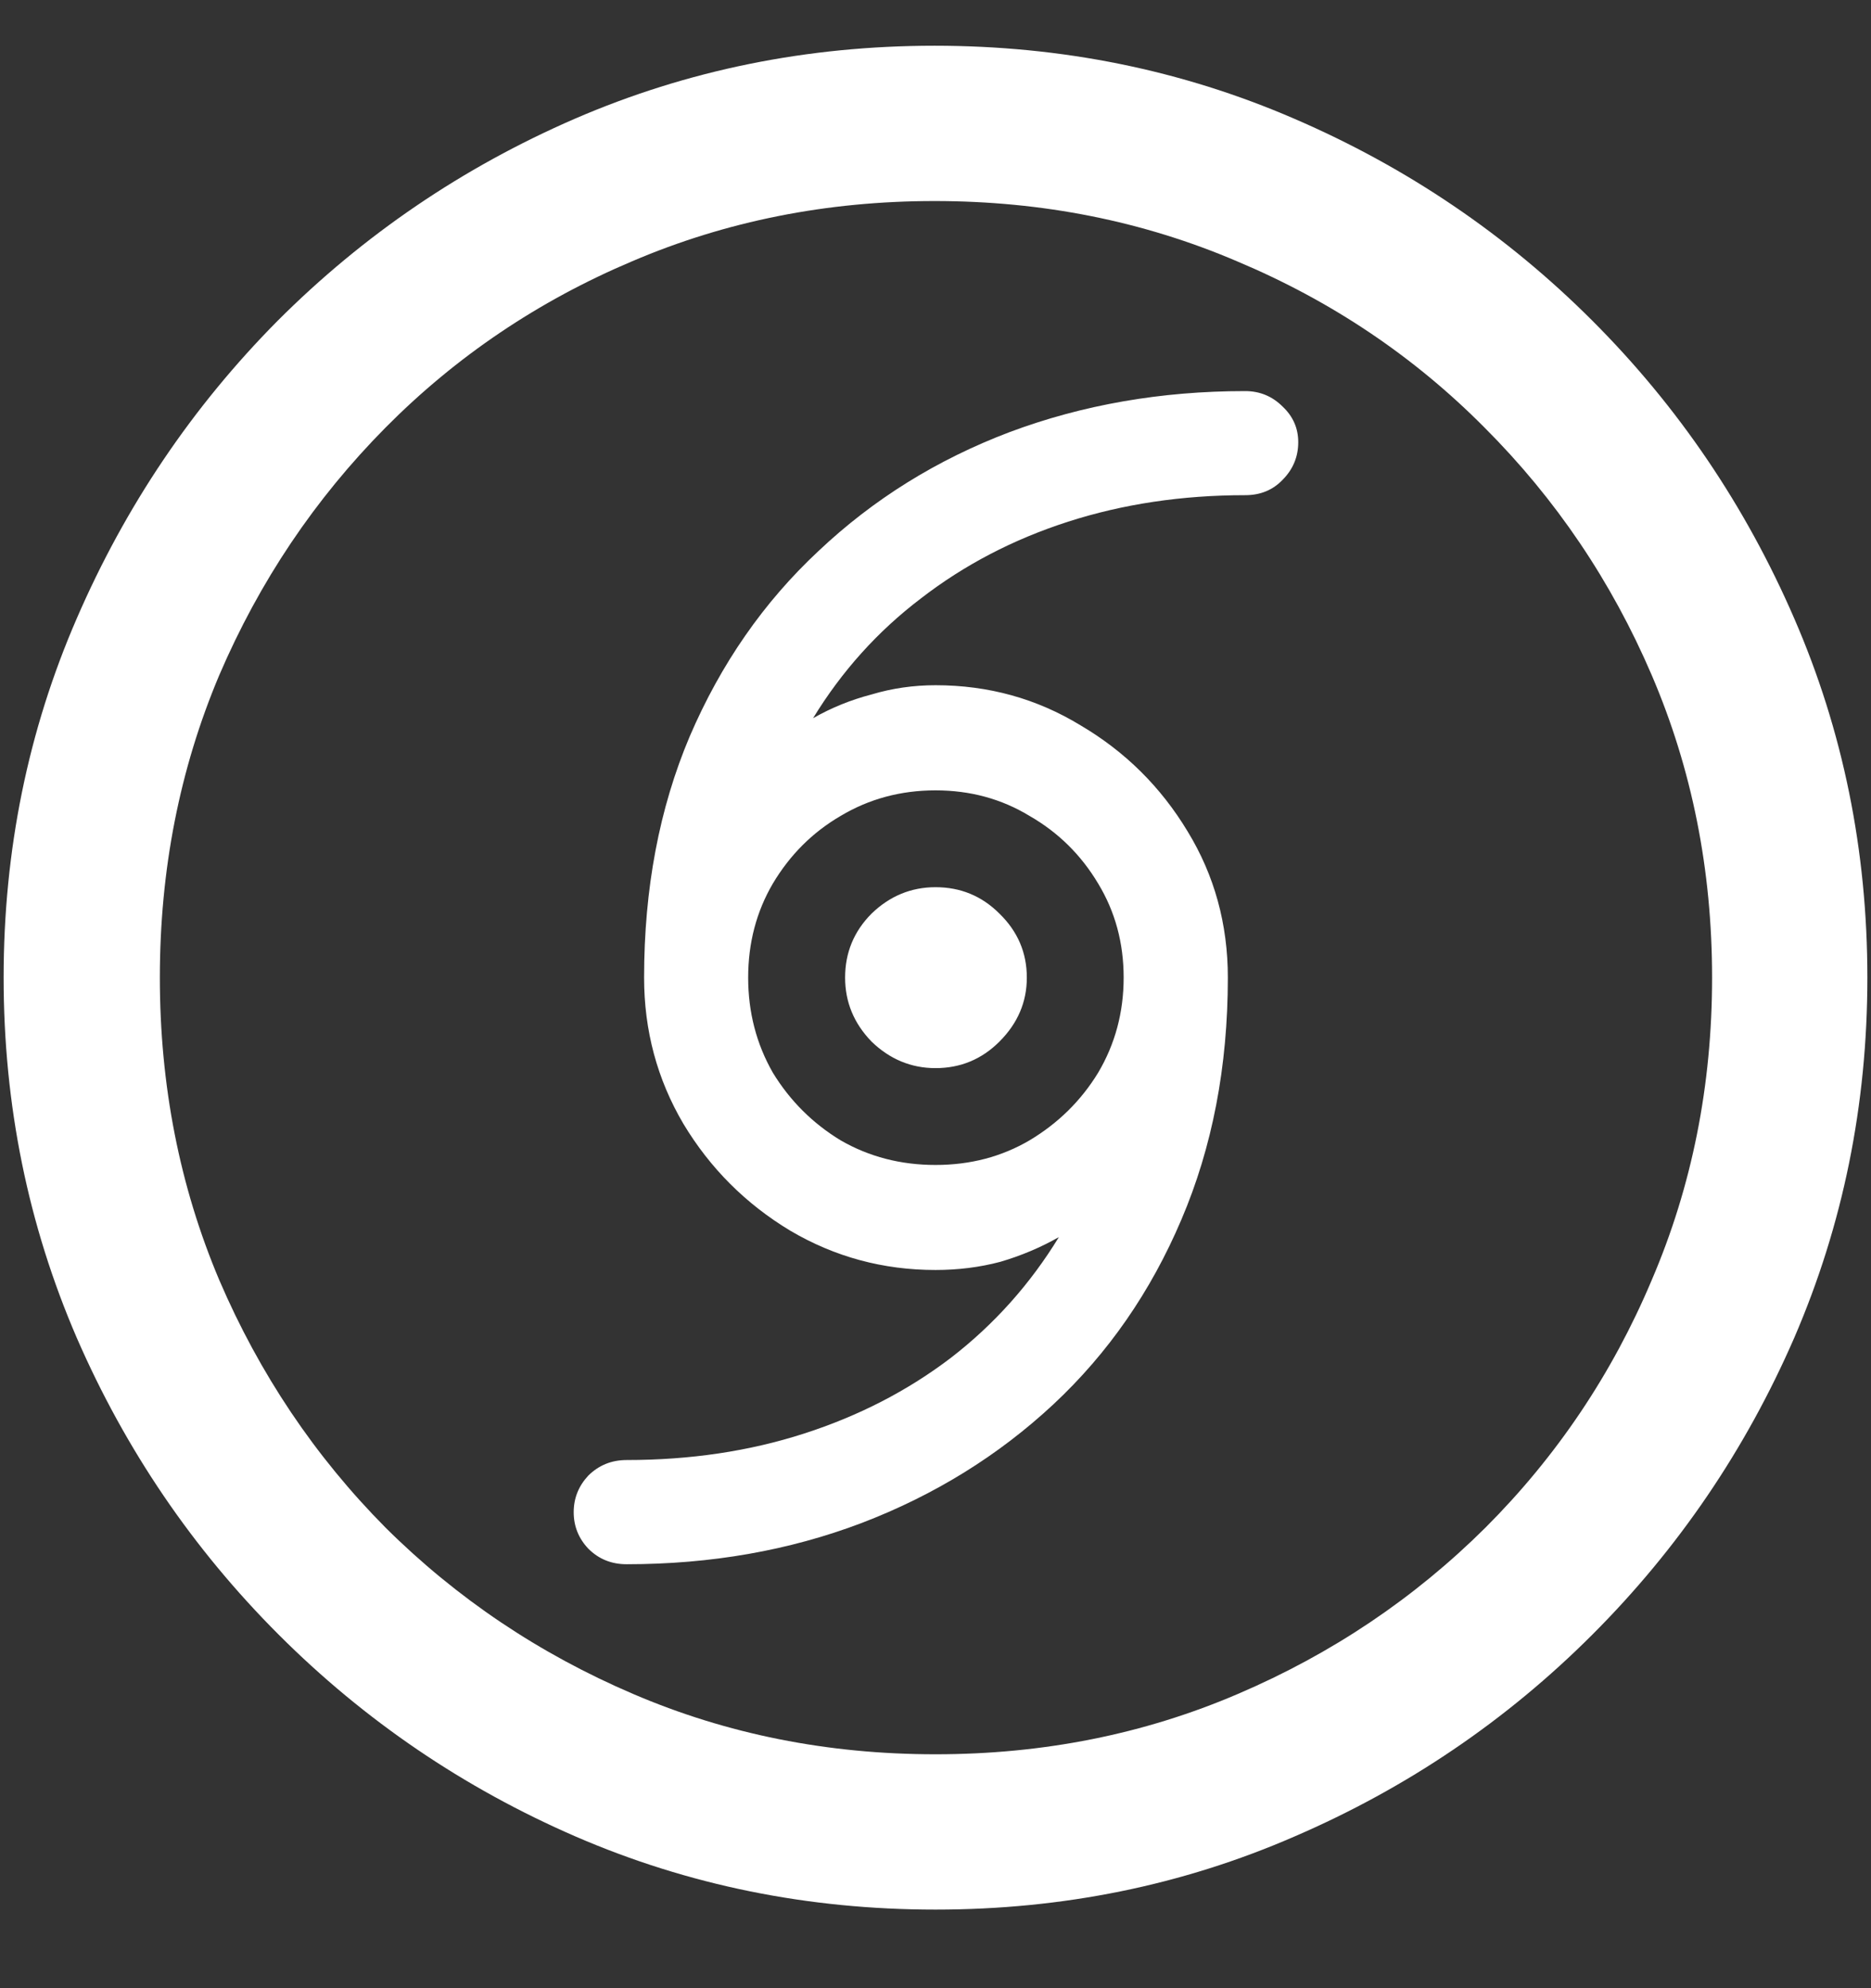 <svg width="16" height="17" viewBox="0 0 16 17" fill="none" xmlns="http://www.w3.org/2000/svg">
<rect x="0" y="0" width="16" height="17" fill="#333333" stroke="none"/>
<path d="M8 16.328C9.089 16.328 10.112 16.12 11.07 15.703C12.034 15.287 12.883 14.711 13.617 13.977C14.352 13.242 14.927 12.396 15.344 11.438C15.76 10.474 15.969 9.448 15.969 8.359C15.969 7.271 15.76 6.247 15.344 5.289C14.927 4.326 14.352 3.477 13.617 2.742C12.883 2.008 12.034 1.432 11.07 1.016C10.107 0.599 9.081 0.391 7.992 0.391C6.904 0.391 5.878 0.599 4.914 1.016C3.956 1.432 3.109 2.008 2.375 2.742C1.646 3.477 1.073 4.326 0.656 5.289C0.24 6.247 0.031 7.271 0.031 8.359C0.031 9.448 0.24 10.474 0.656 11.438C1.073 12.396 1.648 13.242 2.383 13.977C3.117 14.711 3.964 15.287 4.922 15.703C5.885 16.12 6.911 16.328 8 16.328ZM8 15C7.078 15 6.216 14.828 5.414 14.484C4.612 14.141 3.906 13.667 3.297 13.062C2.693 12.453 2.219 11.747 1.875 10.945C1.536 10.143 1.367 9.281 1.367 8.359C1.367 7.438 1.536 6.576 1.875 5.773C2.219 4.971 2.693 4.266 3.297 3.656C3.901 3.047 4.604 2.573 5.406 2.234C6.208 1.891 7.07 1.719 7.992 1.719C8.914 1.719 9.776 1.891 10.578 2.234C11.385 2.573 12.091 3.047 12.695 3.656C13.305 4.266 13.781 4.971 14.125 5.773C14.469 6.576 14.641 7.438 14.641 8.359C14.641 9.281 14.469 10.143 14.125 10.945C13.787 11.747 13.312 12.453 12.703 13.062C12.094 13.667 11.388 14.141 10.586 14.484C9.784 14.828 8.922 15 8 15ZM5.508 8.359C5.508 8.812 5.62 9.229 5.844 9.609C6.073 9.99 6.378 10.294 6.758 10.523C7.138 10.747 7.552 10.859 8 10.859C8.193 10.859 8.378 10.836 8.555 10.789C8.732 10.737 8.898 10.667 9.055 10.578C8.81 10.979 8.503 11.323 8.133 11.609C7.763 11.891 7.344 12.107 6.875 12.258C6.406 12.409 5.901 12.484 5.359 12.484C5.229 12.484 5.12 12.529 5.031 12.617C4.948 12.706 4.906 12.81 4.906 12.93C4.906 13.05 4.948 13.154 5.031 13.242C5.12 13.331 5.229 13.375 5.359 13.375C6.078 13.375 6.747 13.258 7.367 13.023C7.992 12.784 8.539 12.445 9.008 12.008C9.477 11.57 9.841 11.044 10.102 10.43C10.367 9.81 10.5 9.12 10.5 8.359C10.5 7.901 10.385 7.484 10.156 7.109C9.927 6.729 9.622 6.427 9.242 6.203C8.867 5.974 8.453 5.859 8 5.859C7.812 5.859 7.63 5.885 7.453 5.938C7.276 5.984 7.109 6.052 6.953 6.141C7.198 5.74 7.505 5.398 7.875 5.117C8.245 4.831 8.664 4.612 9.133 4.461C9.602 4.31 10.107 4.234 10.648 4.234C10.779 4.234 10.885 4.19 10.969 4.102C11.057 4.013 11.102 3.906 11.102 3.781C11.102 3.661 11.057 3.56 10.969 3.477C10.88 3.388 10.773 3.344 10.648 3.344C9.93 3.344 9.258 3.461 8.633 3.695C8.013 3.93 7.469 4.268 7 4.711C6.531 5.148 6.164 5.677 5.898 6.297C5.638 6.911 5.508 7.599 5.508 8.359ZM6.398 8.359C6.398 8.062 6.469 7.794 6.609 7.555C6.755 7.31 6.948 7.117 7.188 6.977C7.432 6.831 7.703 6.758 8 6.758C8.297 6.758 8.565 6.831 8.805 6.977C9.049 7.117 9.245 7.31 9.391 7.555C9.536 7.794 9.609 8.062 9.609 8.359C9.609 8.656 9.536 8.927 9.391 9.172C9.245 9.411 9.049 9.604 8.805 9.75C8.565 9.891 8.297 9.961 8 9.961C7.703 9.961 7.432 9.891 7.188 9.75C6.948 9.604 6.755 9.411 6.609 9.172C6.469 8.927 6.398 8.656 6.398 8.359ZM7.227 8.359C7.227 8.568 7.302 8.75 7.453 8.906C7.609 9.057 7.792 9.133 8 9.133C8.214 9.133 8.396 9.057 8.547 8.906C8.703 8.75 8.781 8.568 8.781 8.359C8.781 8.146 8.703 7.964 8.547 7.812C8.396 7.661 8.214 7.586 8 7.586C7.792 7.586 7.609 7.661 7.453 7.812C7.302 7.964 7.227 8.146 7.227 8.359Z" fill="white"/>
</svg>
